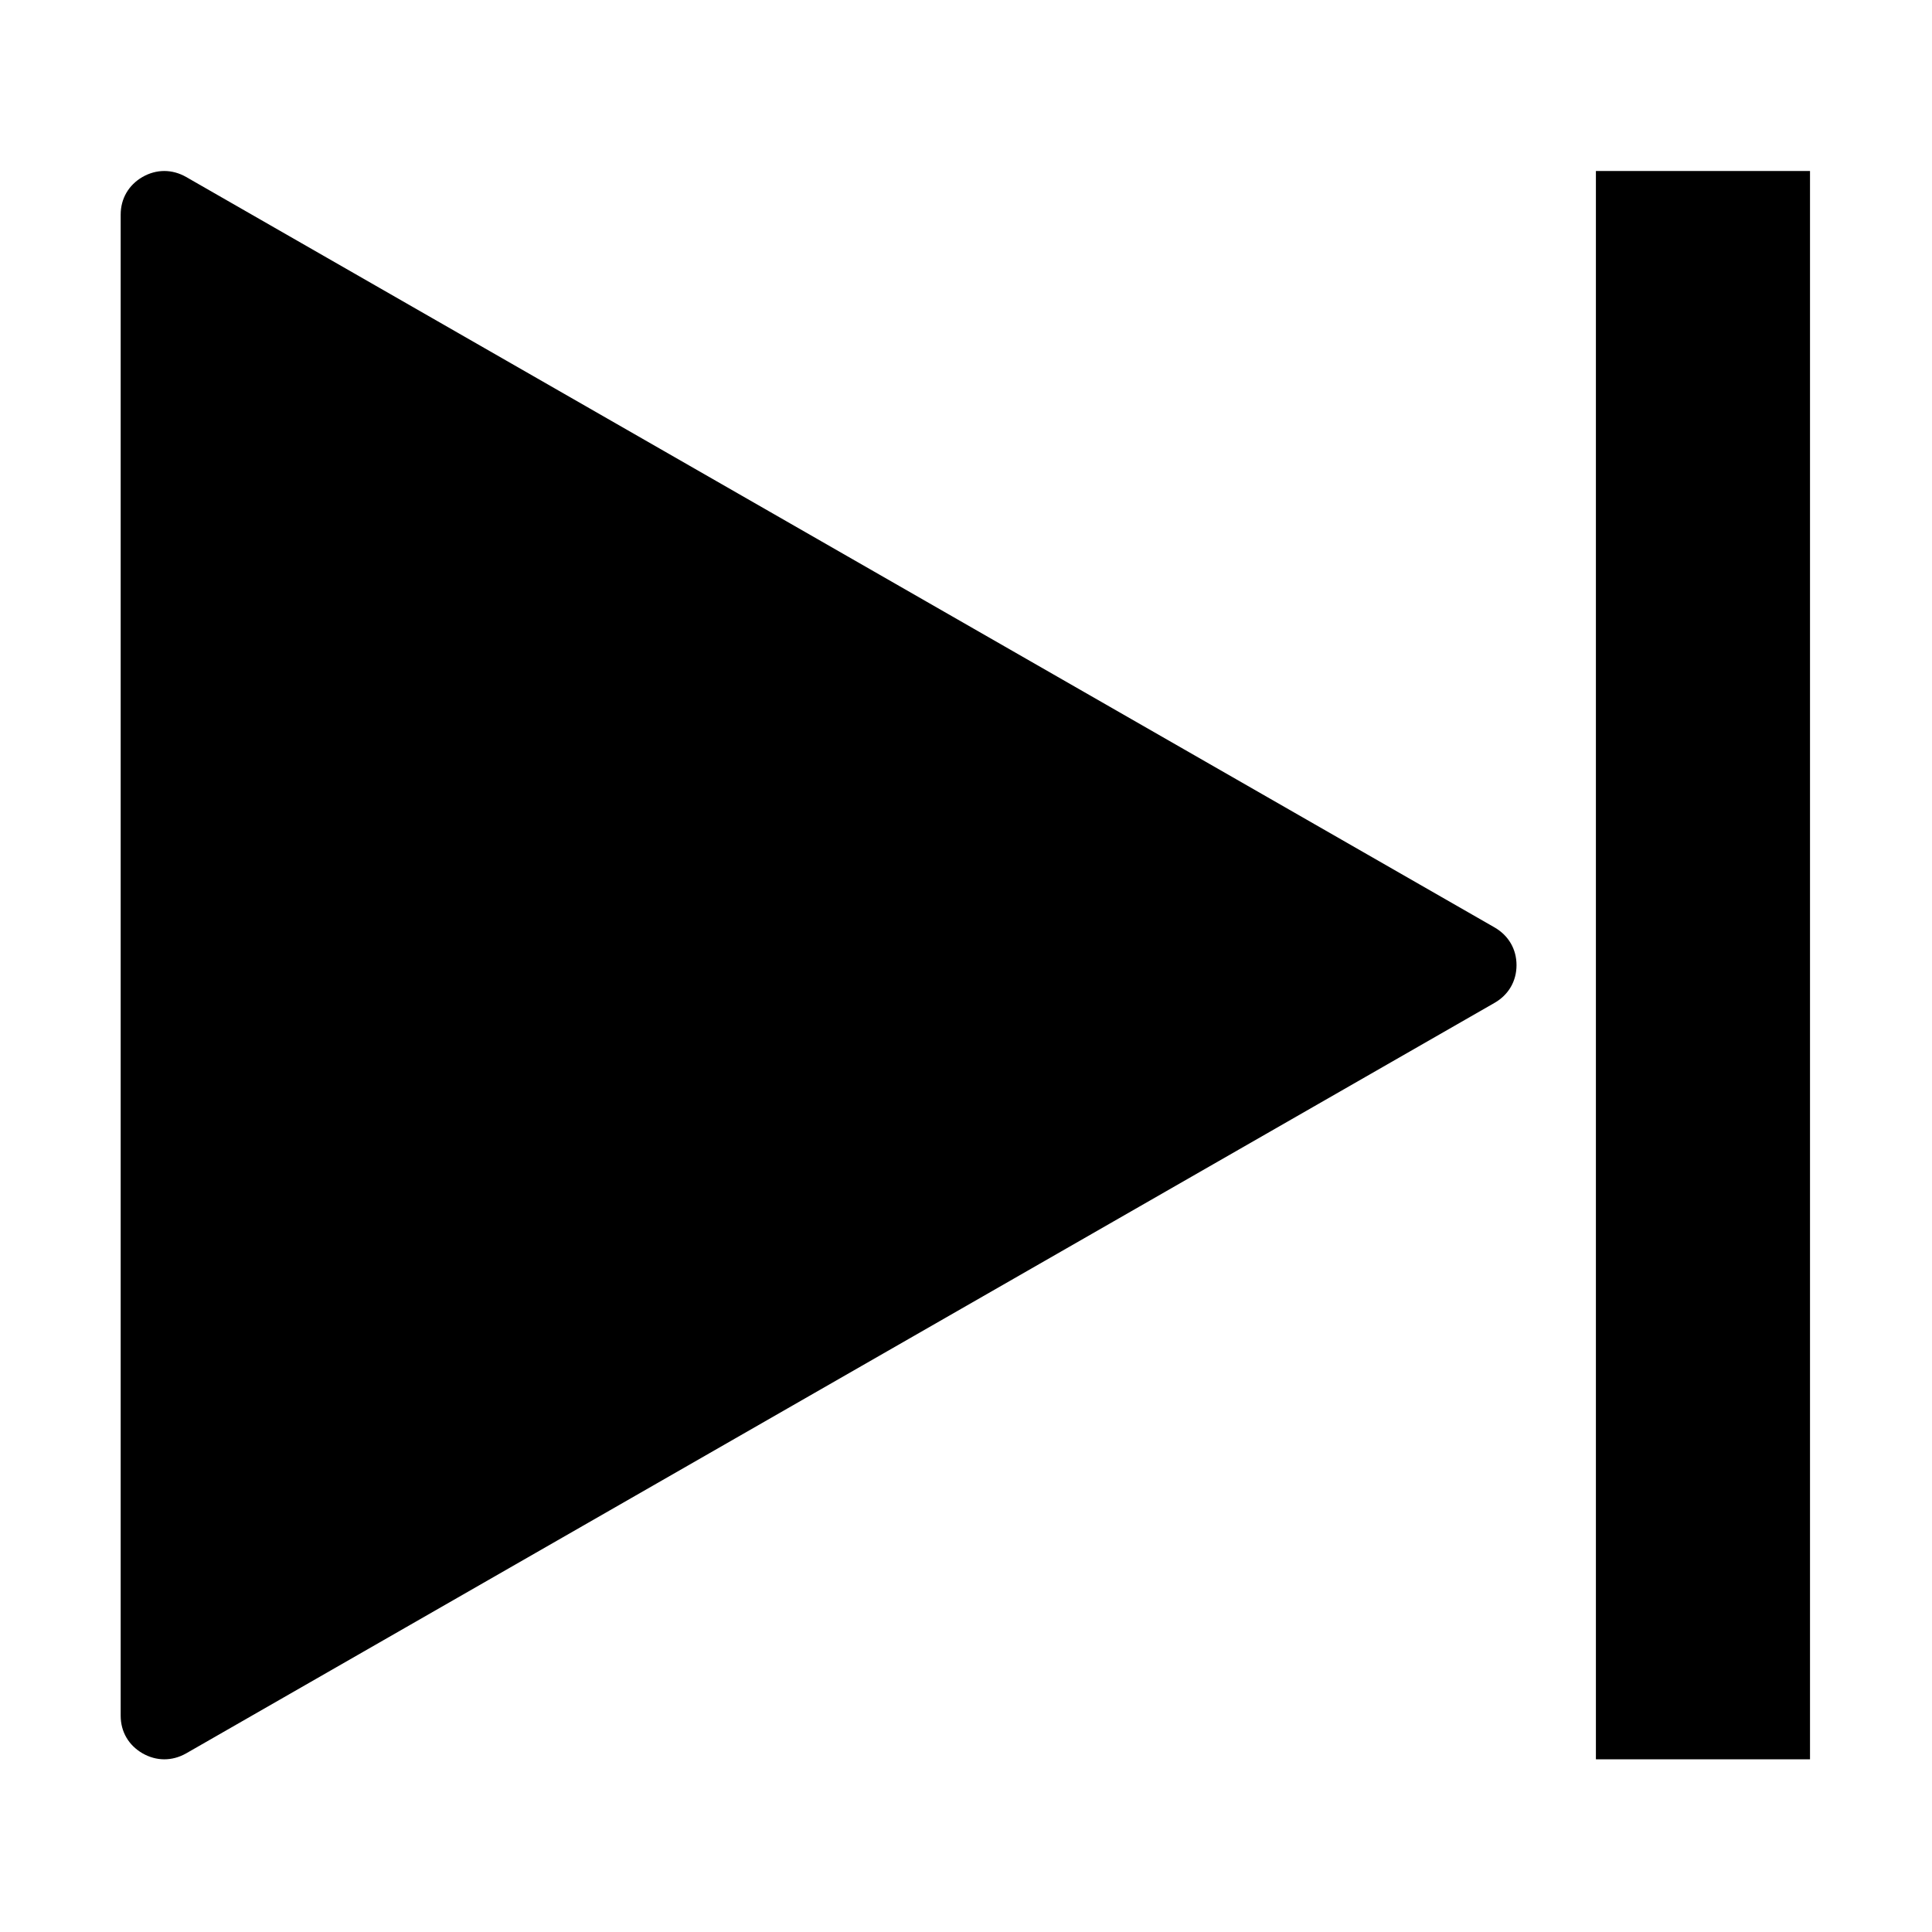 <?xml version="1.0" standalone="no"?><!DOCTYPE svg PUBLIC "-//W3C//DTD SVG 1.1//EN" "http://www.w3.org/Graphics/SVG/1.1/DTD/svg11.dtd"><svg t="1745562901485" class="icon" viewBox="0 0 1024 1024" version="1.1" xmlns="http://www.w3.org/2000/svg" p-id="16292" xmlns:xlink="http://www.w3.org/1999/xlink" width="200" height="200"><path d="M792.183 491.575 98.656 93.8c-7.41-4.222-15.754-4.222-23.135 0-7.365 4.268-11.558 11.517-11.558 19.935l0 795.622c0 8.49 4.194 15.666 11.558 19.933 7.381 4.236 15.726 4.236 23.135 0.043l693.527-397.818c7.367-4.236 11.605-11.457 11.605-19.976C803.789 503.06 799.55 495.842 792.183 491.575z" p-id="16293"></path><path d="M845.862 90.633l113.481 0 0 841.838-113.481 0 0-841.838Z" p-id="16294"></path></svg>